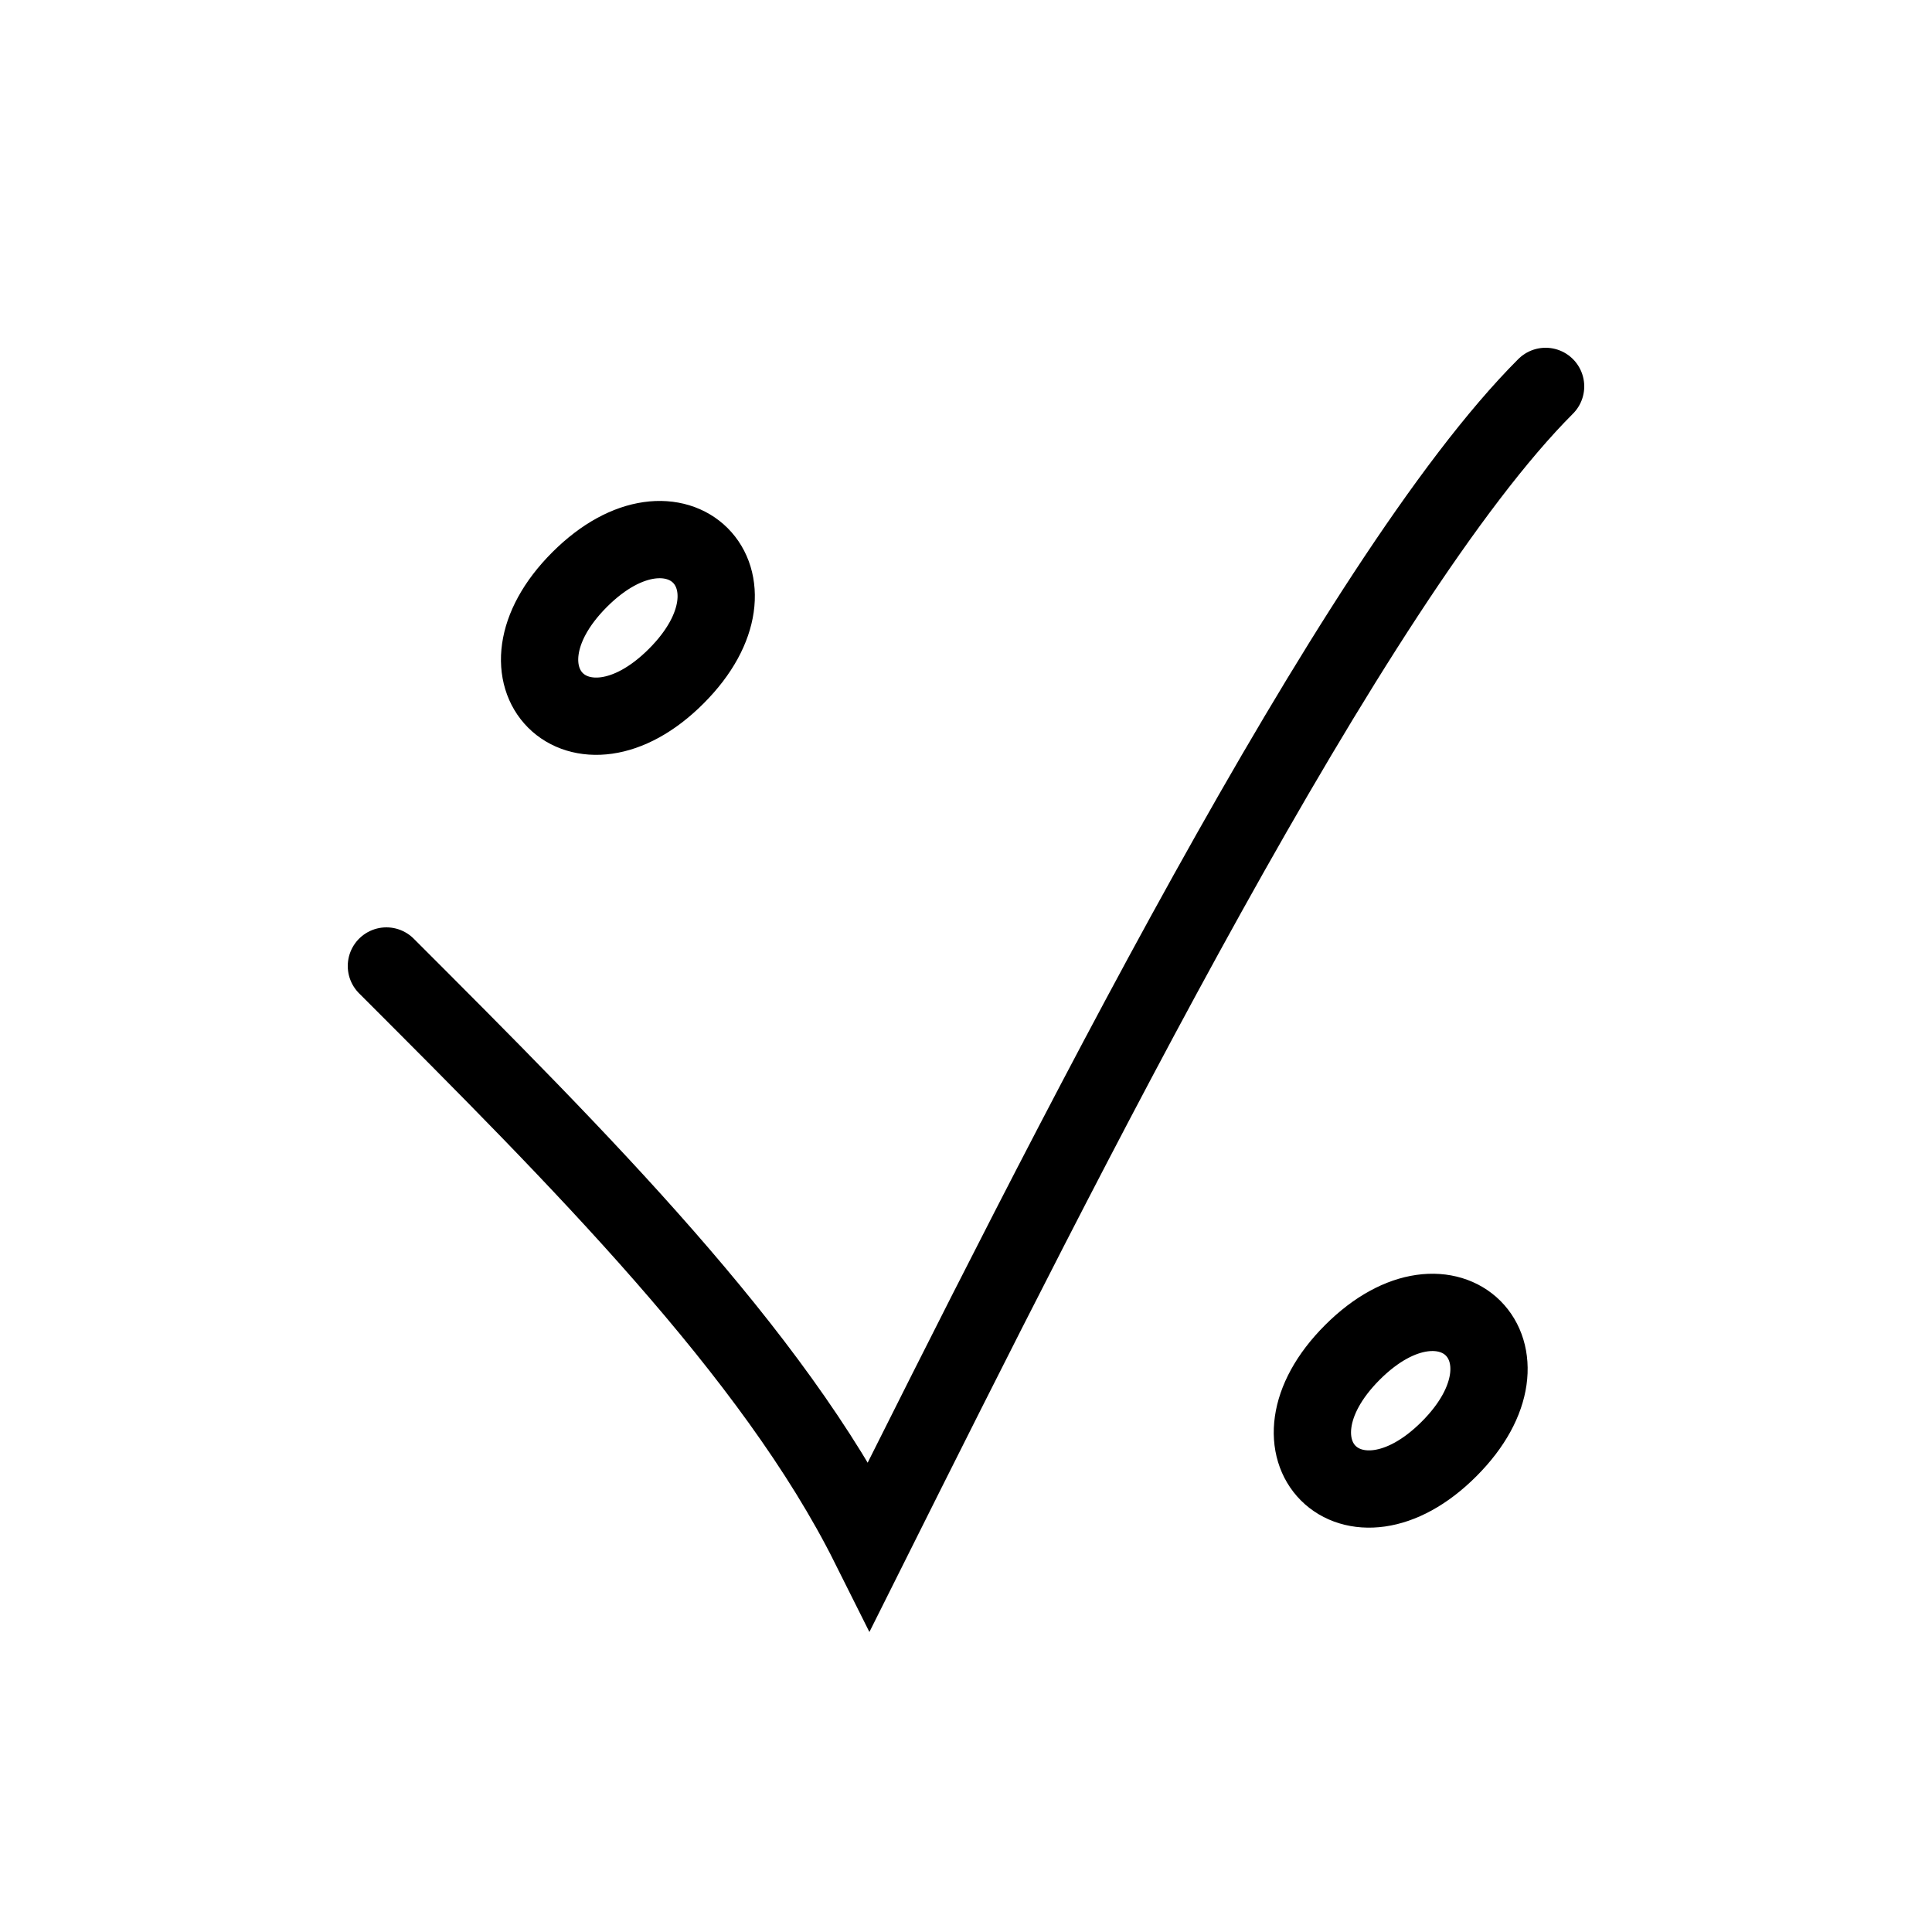 <?xml version="1.0" encoding="UTF-8"?>
<svg width="100px" height="100px" viewBox="0 0 100 100" version="1.1" xmlns="http://www.w3.org/2000/svg" class="dark:text-white text-gray-900">
    <title>Checkmark Doodle</title>
    <style>
        g { stroke: currentColor; }
        @media (prefers-color-scheme: dark) {
            g { stroke: white; }
        }
    </style>
    <g stroke="currentColor" stroke-width="4" fill="none" stroke-linecap="round">
        <!-- Checkmark -->
        <path d="M20,50 C30,60 40,70 45,80 C55,60 70,30 80,20" />
        <!-- Decorative Circles -->
        <path d="M30,30 C35,25 40,30 35,35 C30,40 25,35 30,30" />
        <path d="M70,70 C75,65 80,70 75,75 C70,80 65,75 70,70" />
    </g>
</svg> 